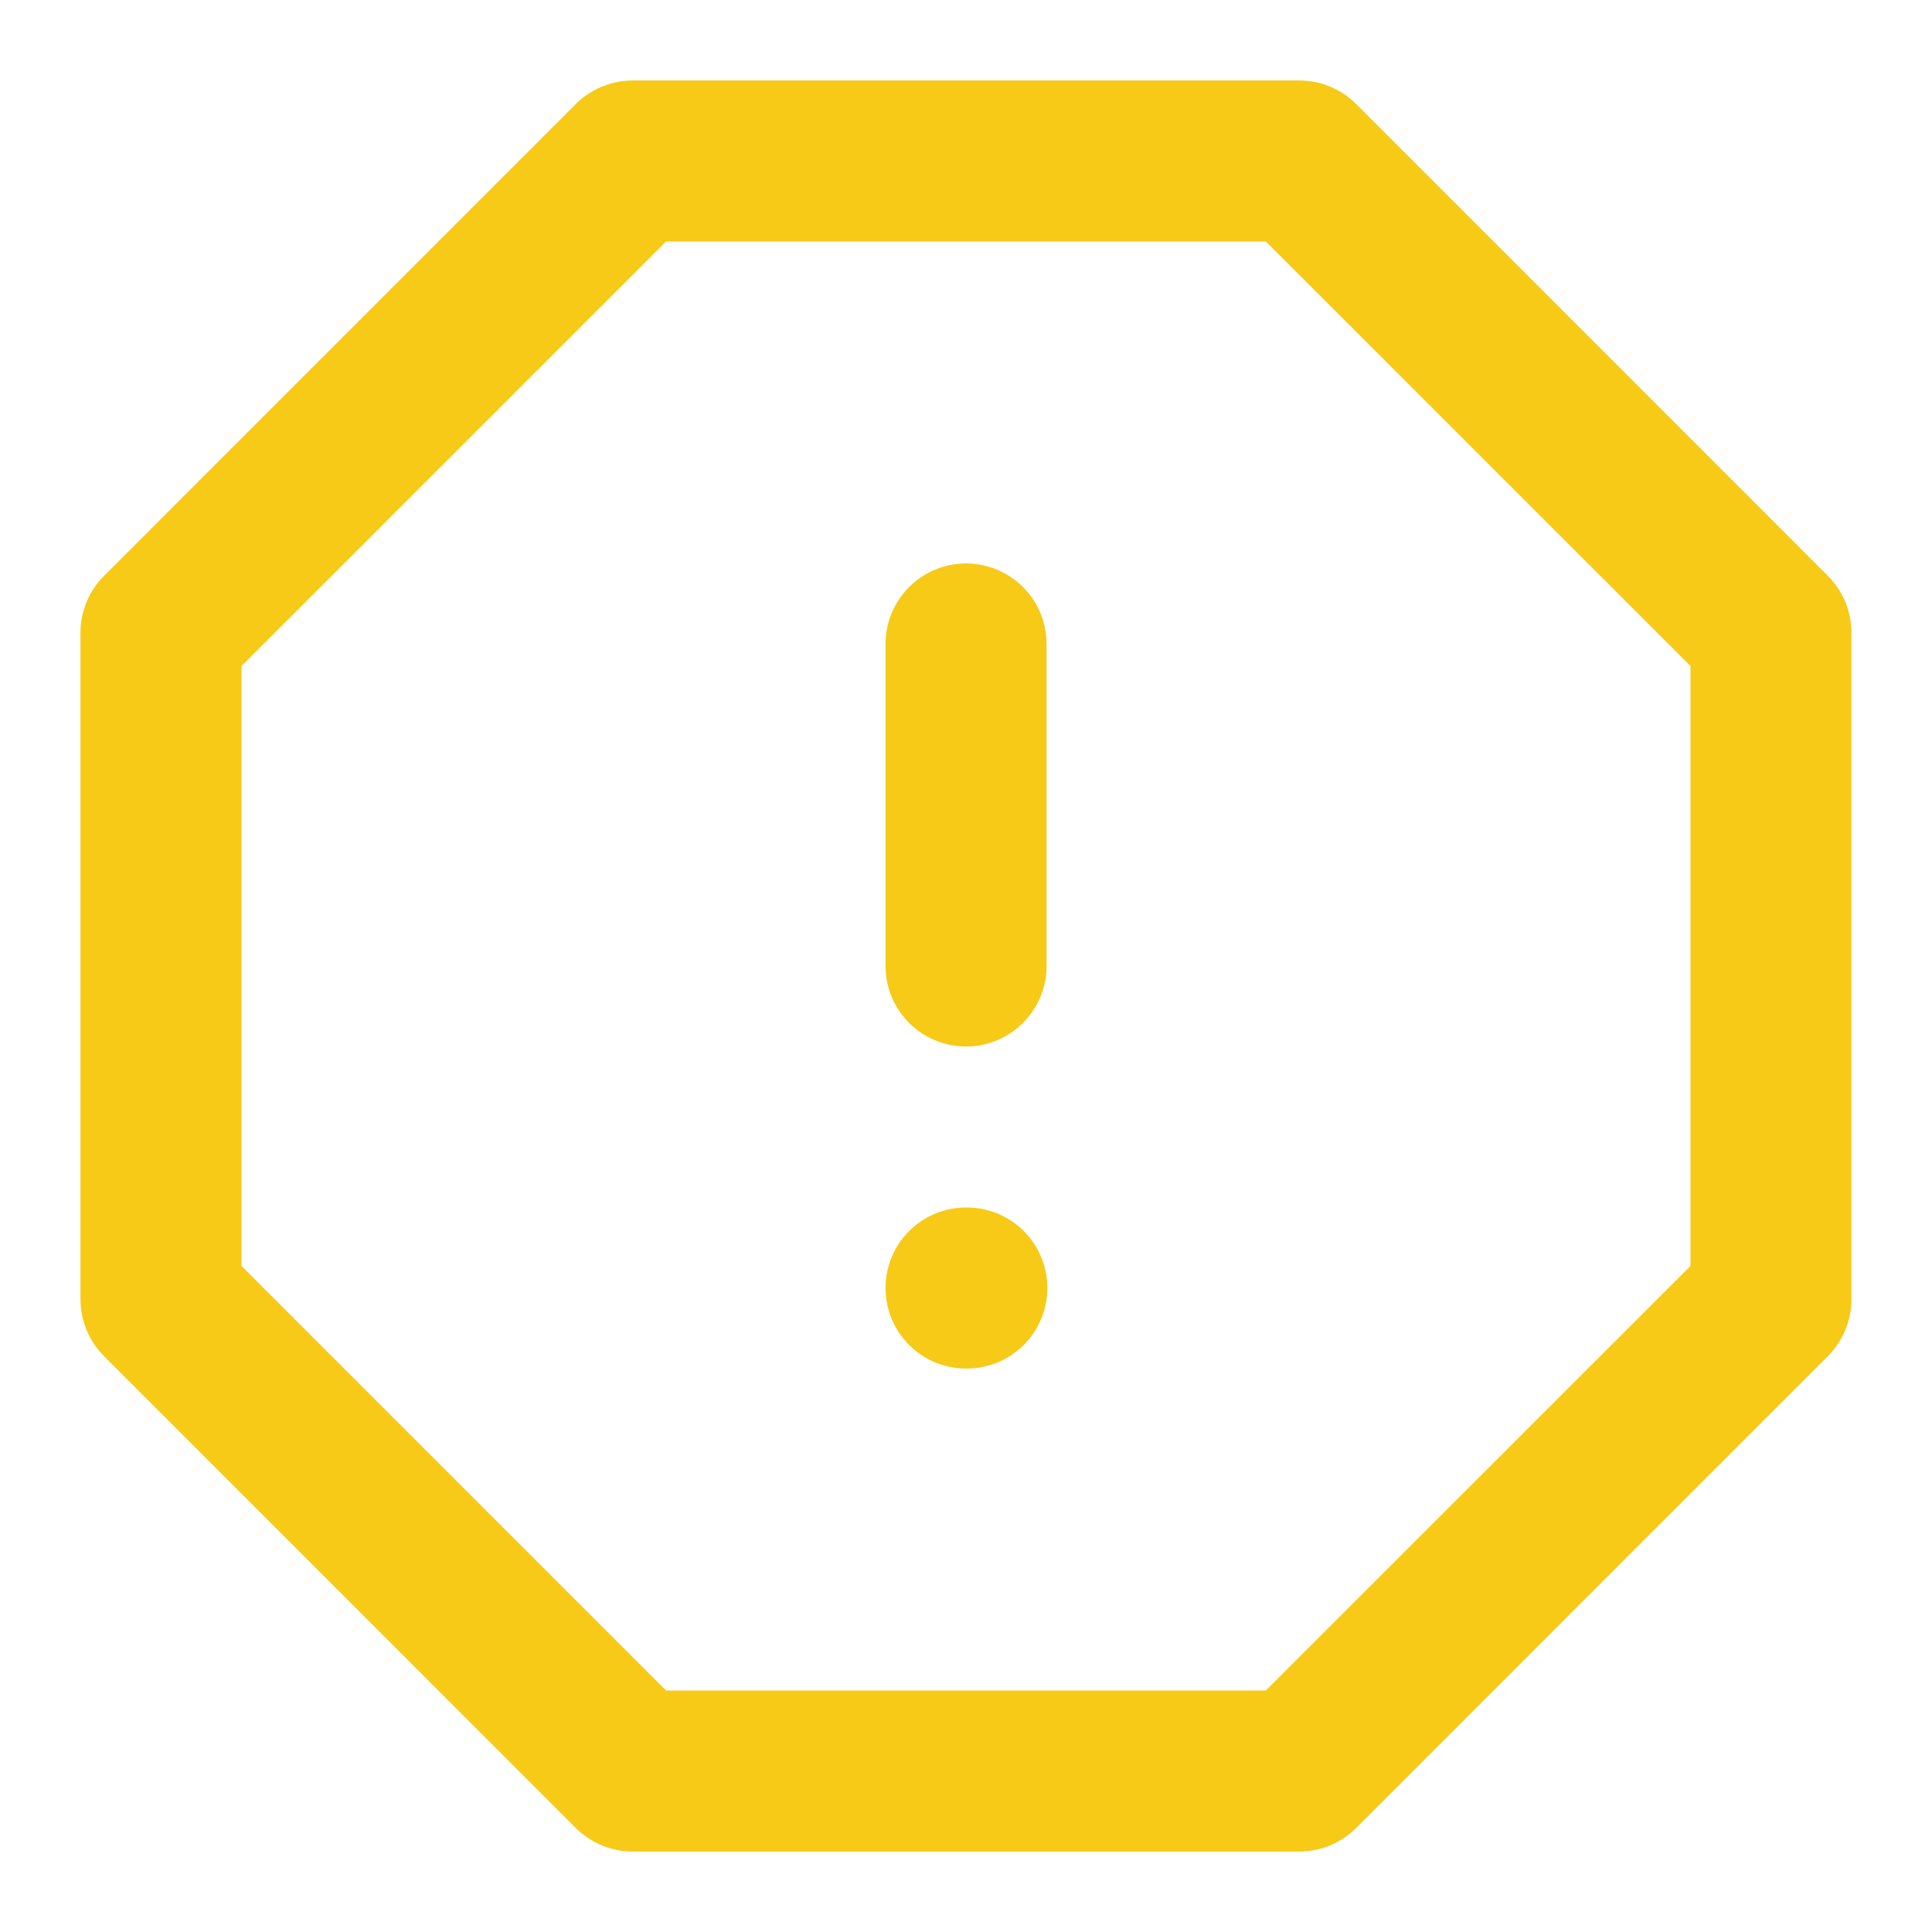 <svg width="20" height="20" viewBox="0 0 20 20" fill="none" xmlns="http://www.w3.org/2000/svg">
<g clip-path="url(#clip0_4101_10670)">
<path fill-rule="evenodd" clip-rule="evenodd" d="M5.96 1.077C6.117 0.921 6.329 0.833 6.55 0.833H13.45C13.671 0.833 13.883 0.921 14.039 1.077L18.922 5.961C19.078 6.117 19.166 6.329 19.166 6.55V13.45C19.166 13.671 19.078 13.883 18.922 14.039L14.039 18.923C13.883 19.079 13.671 19.167 13.45 19.167H6.55C6.329 19.167 6.117 19.079 5.96 18.923L1.077 14.039C0.921 13.883 0.833 13.671 0.833 13.45V6.55C0.833 6.329 0.921 6.117 1.077 5.961L5.96 1.077ZM6.895 2.5L2.5 6.895V13.105L6.895 17.5H13.104L17.5 13.105V6.895L13.104 2.5H6.895Z" fill="#F7CA18"/>
<path fill-rule="evenodd" clip-rule="evenodd" d="M10 5.833C10.461 5.833 10.834 6.206 10.834 6.667V10C10.834 10.46 10.461 10.833 10 10.833C9.54 10.833 9.167 10.46 9.167 10V6.667C9.167 6.206 9.54 5.833 10 5.833Z" fill="#F7CA18"/>
<path fill-rule="evenodd" clip-rule="evenodd" d="M9.167 13.333C9.167 12.873 9.54 12.5 10 12.5H10.009C10.469 12.5 10.842 12.873 10.842 13.333C10.842 13.794 10.469 14.167 10.009 14.167H10C9.54 14.167 9.167 13.794 9.167 13.333Z" fill="#F7CA18"/>
</g>
<defs>
<clipPath id="clip0_4101_10670">
<rect width="20" height="20" fill="white"/>
</clipPath>
</defs>
</svg>
